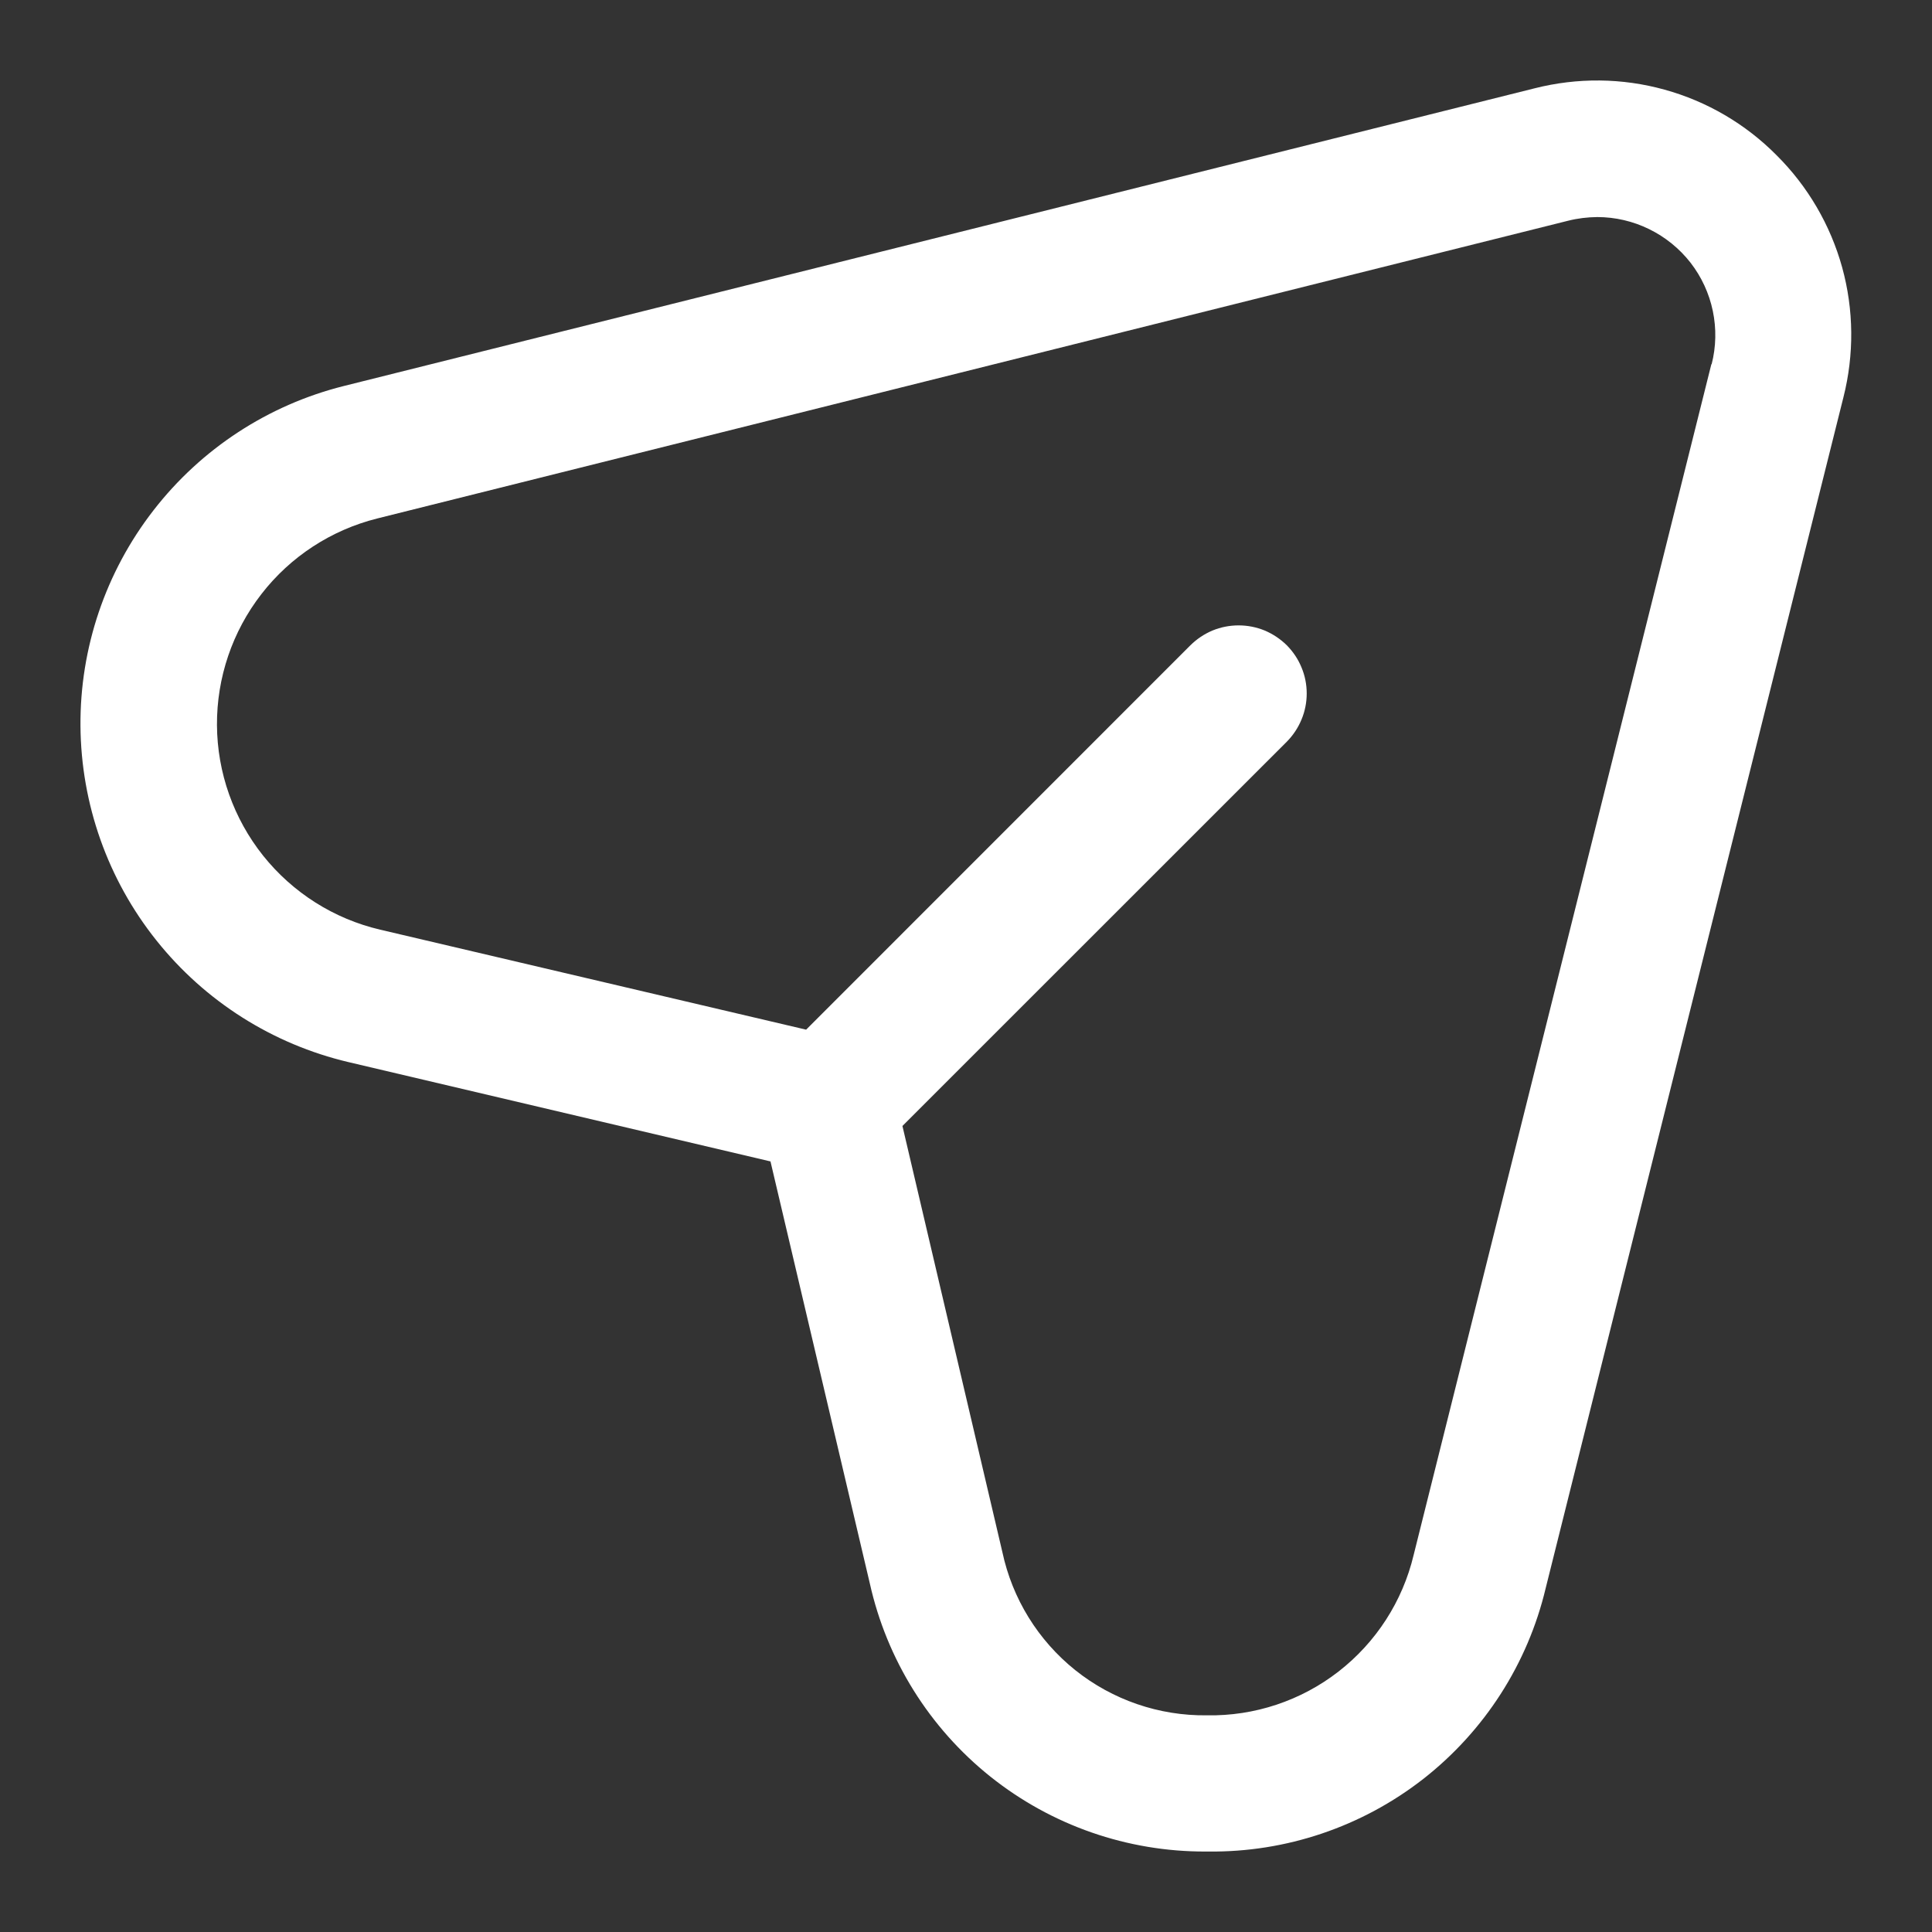 <svg width="20" height="20" viewBox="0 0 20 20" fill="none" xmlns="http://www.w3.org/2000/svg">
<rect x="0" y="0" width="20" height="20" fill="#333333" stroke="none"/>
<path d="M18.391 1.607C18.07 1.283 17.67 1.049 17.231 0.928C16.792 0.806 16.329 0.802 15.887 0.914L3.559 3.996C2.776 4.192 2.082 4.646 1.588 5.284C1.093 5.922 0.827 6.708 0.833 7.515C0.839 8.322 1.115 9.104 1.619 9.735C2.122 10.366 2.823 10.81 3.608 10.995L7.976 12.023L9.004 16.39C9.18 17.181 9.621 17.887 10.253 18.392C10.886 18.897 11.672 19.17 12.482 19.167H12.509C13.314 19.176 14.098 18.911 14.733 18.416C15.367 17.92 15.815 17.224 16.001 16.44L19.083 4.113C19.195 3.671 19.191 3.207 19.07 2.768C18.948 2.328 18.714 1.928 18.391 1.607ZM17.716 3.77L14.634 16.097C14.52 16.576 14.245 17.002 13.856 17.304C13.467 17.606 12.986 17.766 12.493 17.757C11.999 17.763 11.518 17.598 11.132 17.29C10.746 16.981 10.479 16.549 10.376 16.065L9.342 11.656L13.321 7.678C13.386 7.612 13.438 7.534 13.473 7.449C13.509 7.363 13.527 7.271 13.527 7.179C13.527 7.086 13.509 6.994 13.473 6.909C13.438 6.823 13.386 6.746 13.321 6.68C13.255 6.615 13.177 6.563 13.092 6.527C13.006 6.492 12.915 6.474 12.822 6.474C12.729 6.474 12.637 6.492 12.552 6.527C12.466 6.563 12.389 6.615 12.323 6.68L8.345 10.659L3.936 9.624C3.457 9.512 3.031 9.242 2.724 8.858C2.418 8.474 2.249 7.998 2.246 7.507C2.243 7.016 2.405 6.538 2.706 6.15C3.007 5.761 3.43 5.486 3.906 5.367L16.233 2.285C16.332 2.26 16.433 2.248 16.535 2.247C16.721 2.247 16.905 2.29 17.072 2.372C17.239 2.454 17.385 2.572 17.5 2.719C17.614 2.866 17.693 3.037 17.731 3.219C17.769 3.402 17.765 3.59 17.719 3.77L17.716 3.77Z" fill="white"/>
</svg>
